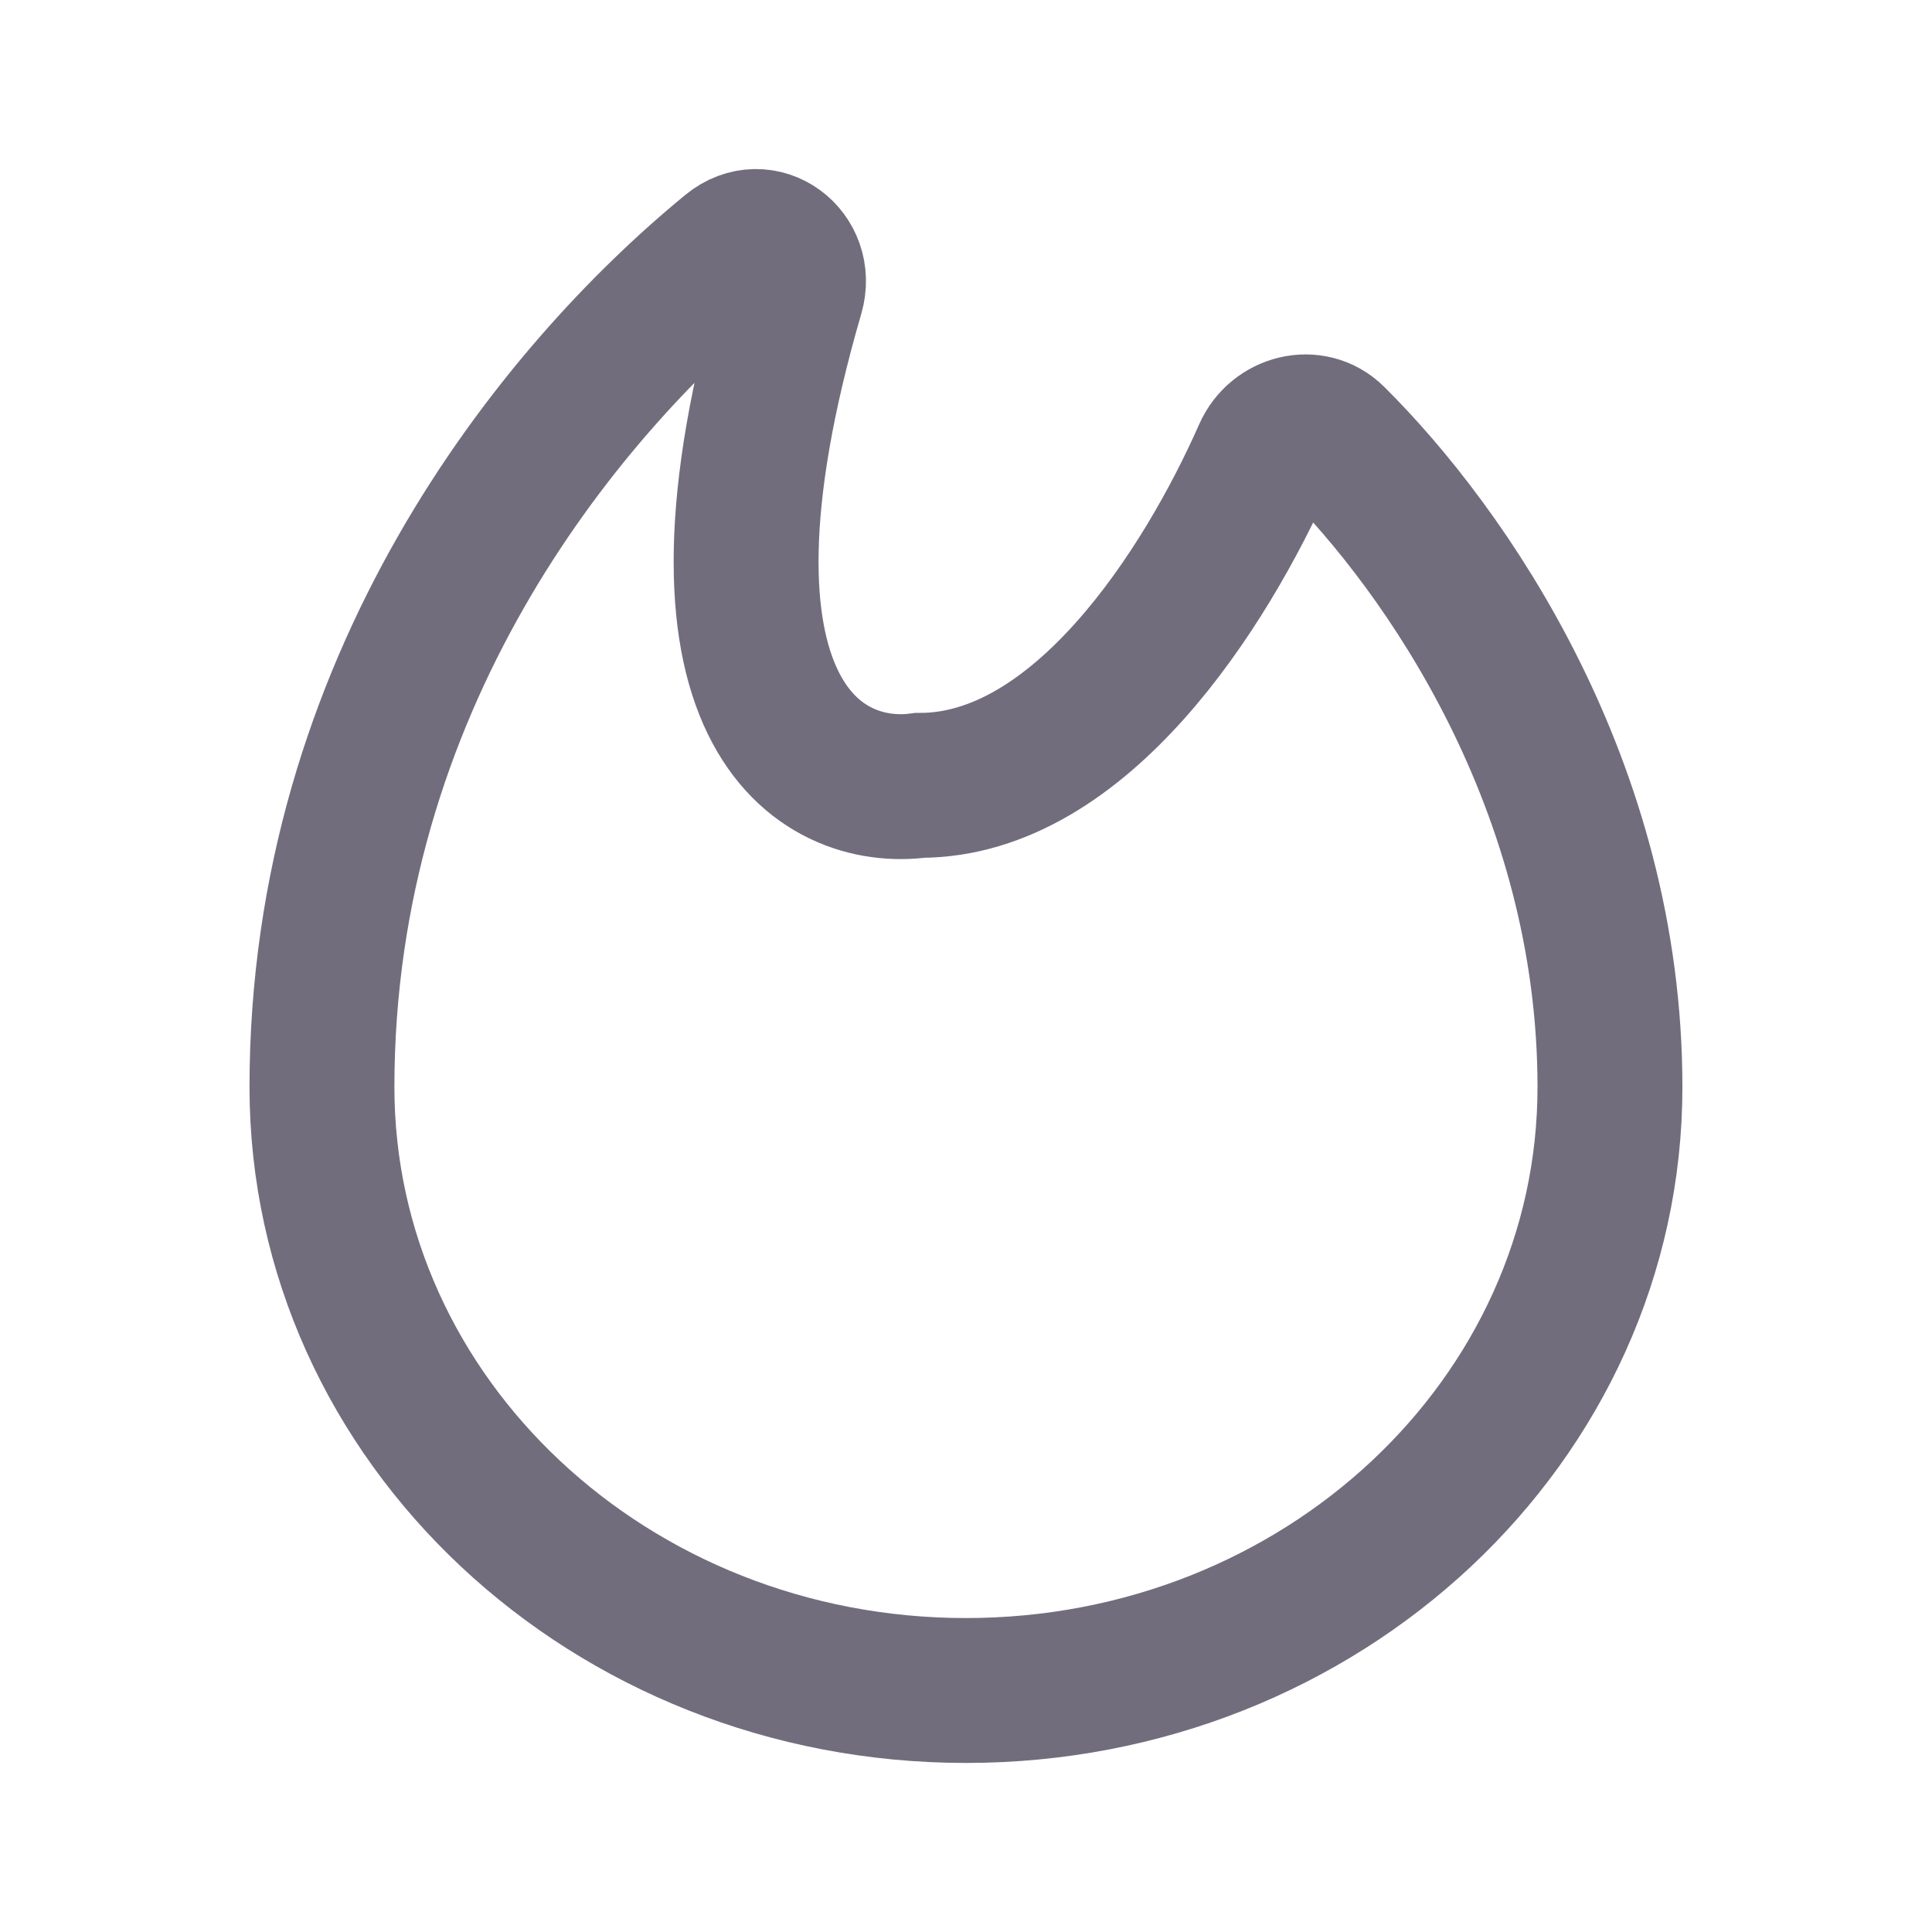 <svg width="48" height="48" viewBox="0 0 48 48" fill="none" xmlns="http://www.w3.org/2000/svg">
<path d="M23.999 42C32.836 42 39.999 35.288 39.999 27.008C39.999 19.525 35.93 13.676 33.123 10.889C32.602 10.372 31.736 10.6 31.441 11.266C29.948 14.646 26.835 19.512 22.856 19.512C20.394 19.842 16.633 17.737 19.669 7.297C19.942 6.357 18.939 5.602 18.172 6.231C13.808 9.809 7.999 17.023 7.999 27.008C7.999 35.288 15.162 42 23.999 42Z" stroke="#726D7D" stroke-width="3.6"/>
</svg>
